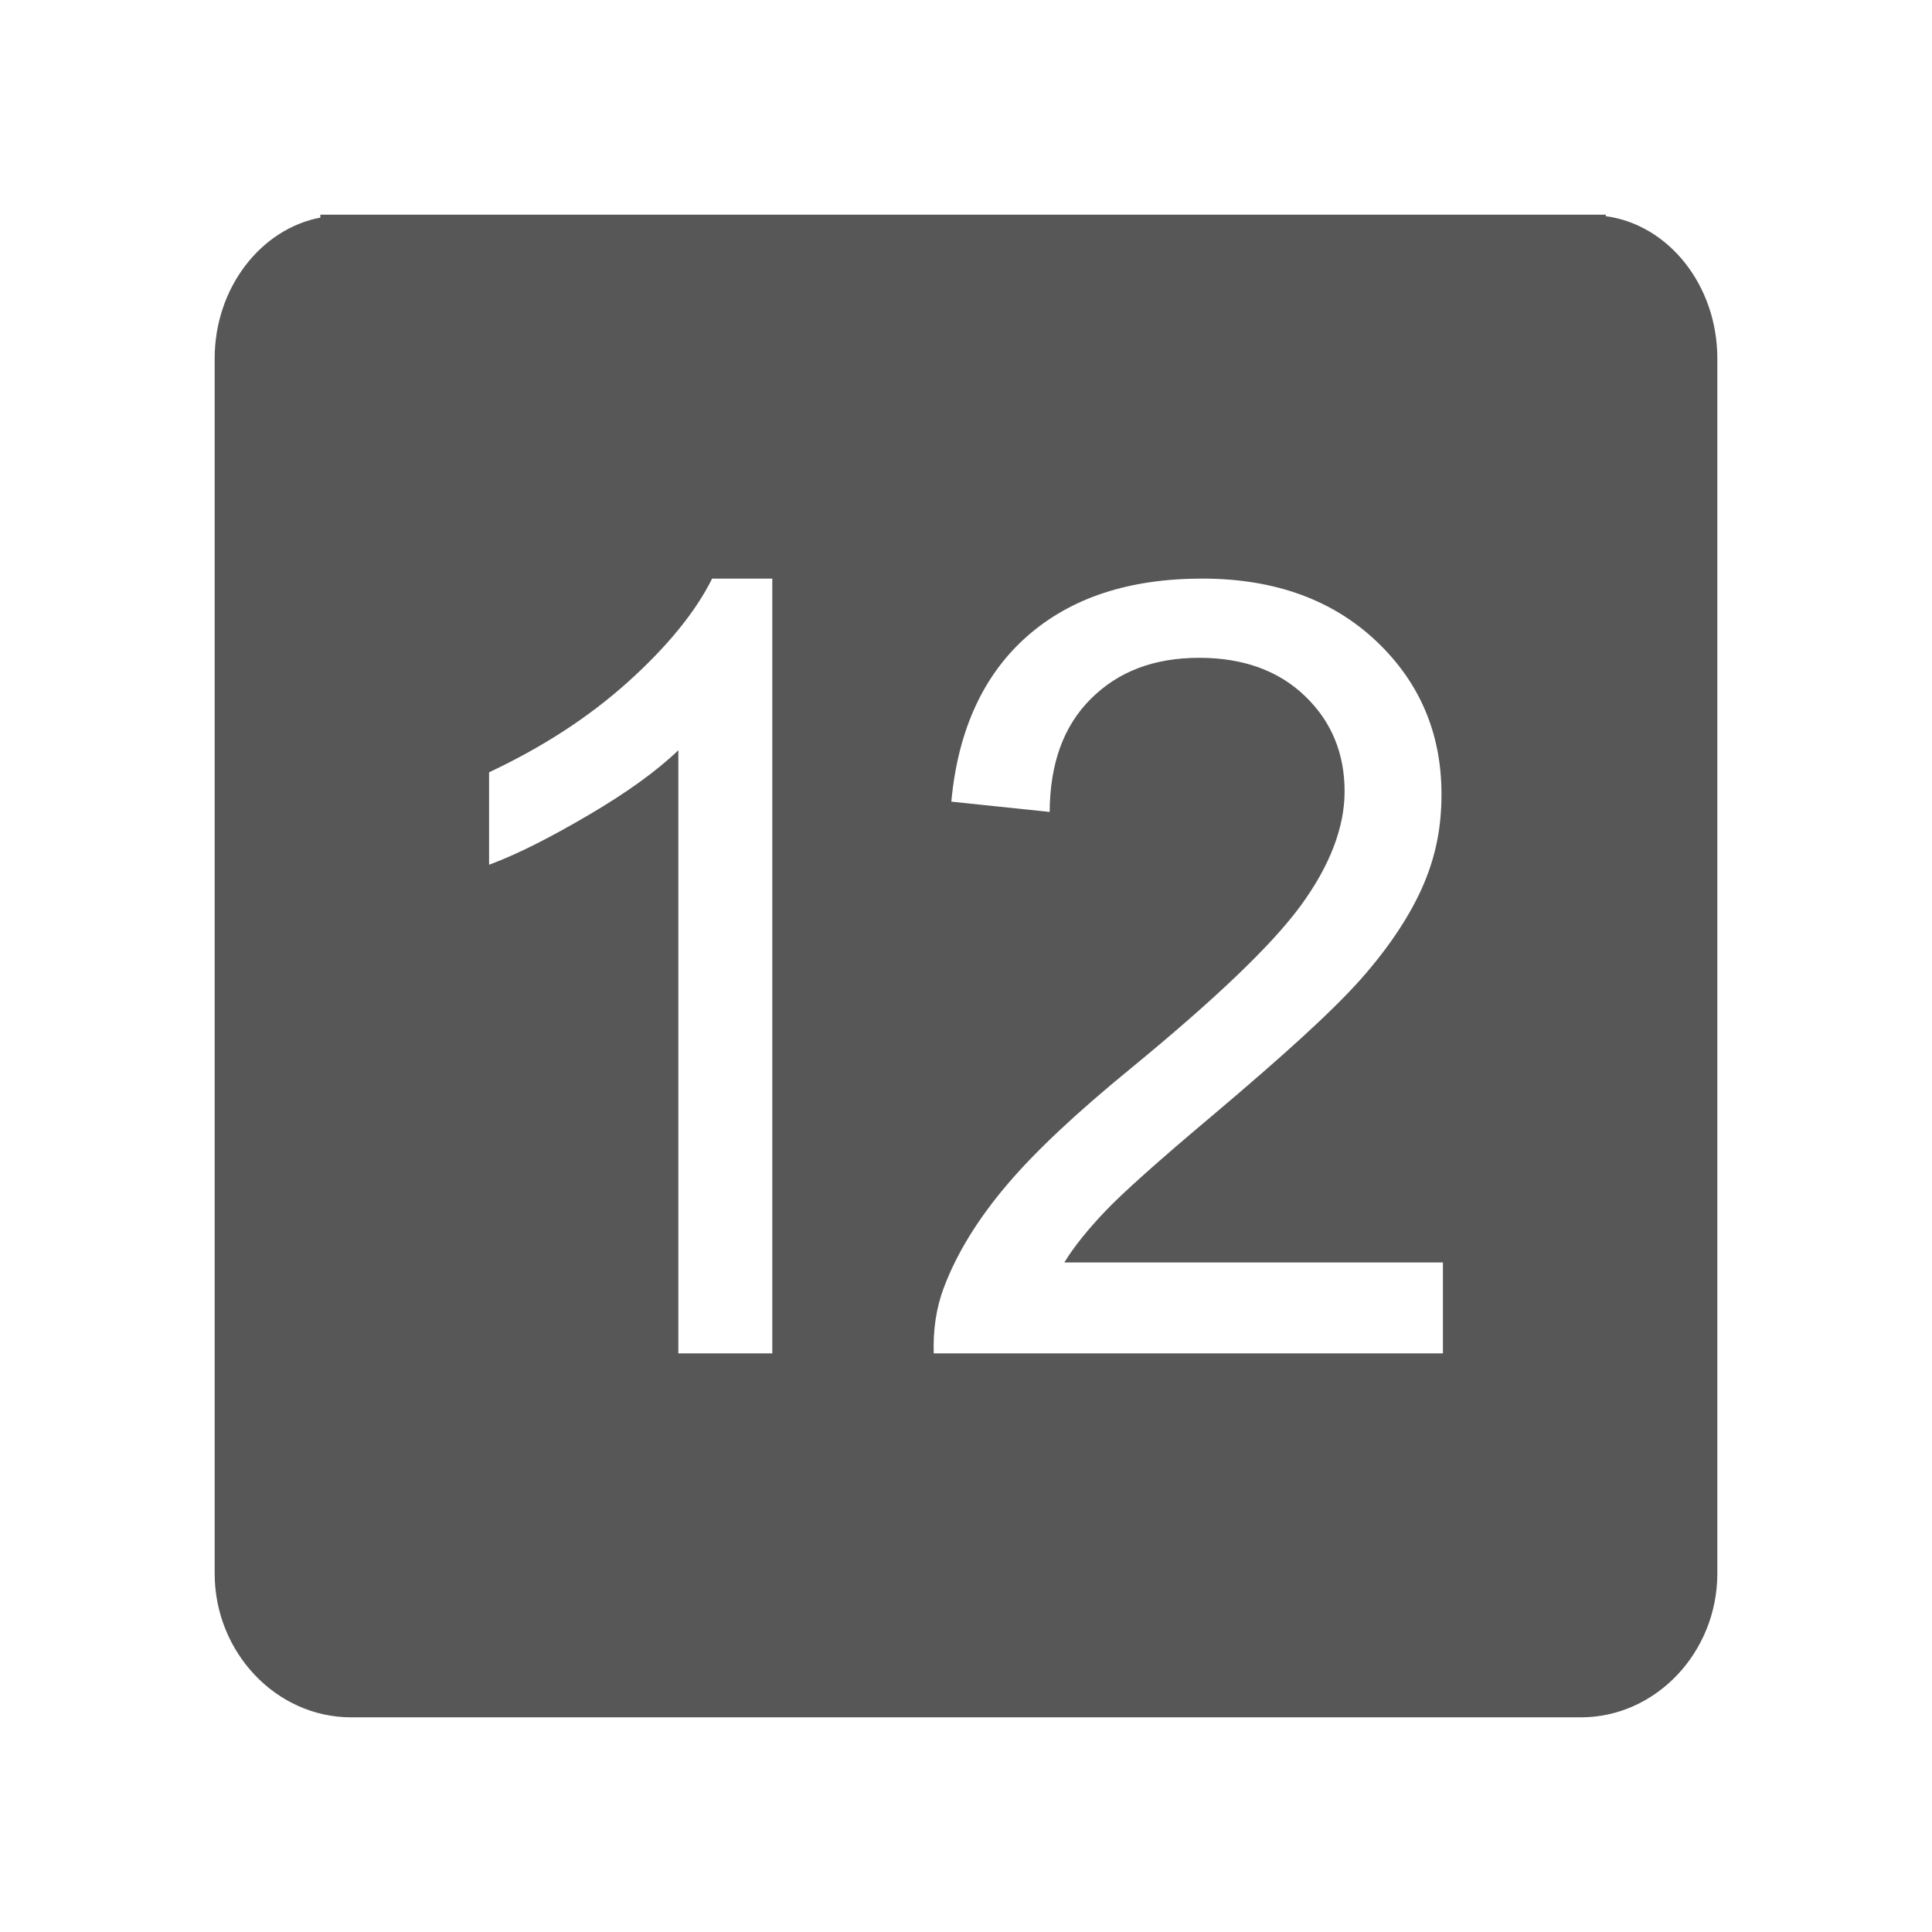 <?xml version="1.0" encoding="UTF-8"?>
<svg xmlns="http://www.w3.org/2000/svg" xmlns:xlink="http://www.w3.org/1999/xlink" baseProfile="tiny" contentScriptType="text/ecmascript" contentStyleType="text/css" height="27px" preserveAspectRatio="xMidYMid meet" version="1.1" viewBox="0 0 27 27" width="27px" x="0px" y="0px" zoomAndPan="magnify">
<rect fill="none" height="27" width="27"/>
<defs>
<linearGradient gradientUnits="userSpaceOnUse" x1="13.501" x2="13.501" xlink:actuate="onLoad" xlink:show="other" xlink:type="simple" y1="24" y2="3.001">
<stop offset="0" stop-color="#d0cbc5"/>
<stop offset="1" stop-color="#fcfcf9"/>
</linearGradient>
</defs>
<path d="M 4.477 3 L 4.477 3.041 C 3.647 3.198 3.0 4.021 3.0 5.01 L 3.0 21.99 C 3.0 23.09 3.858 24 4.907 24 L 22.093 24 C 23.142 24 24.0 23.09 24.0 21.99 L 24.0 5.01 C 24.0 3.989 23.32 3.139 22.441 3.021 L 22.441 3.0 L 4.477 3.0 z M 9.952 8.086 L 10.793 8.086 L 10.793 18.914 L 9.48 18.914 L 9.48 10.485 C 9.162 10.789 8.746 11.084 8.229 11.388 C 7.713 11.691 7.246 11.933 6.835 12.085 L 6.835 10.793 C 7.574 10.445 8.209 10.037 8.763 9.542 C 9.316 9.047 9.722 8.551 9.952 8.086 z M 16.802 8.086 C 17.835 8.086 18.64 8.395 19.242 8.968 C 19.844 9.541 20.145 10.253 20.145 11.101 C 20.145 11.532 20.075 11.935 19.898 12.352 C 19.722 12.768 19.425 13.224 19.017 13.685 C 18.608 14.145 17.916 14.768 16.966 15.571 C 16.173 16.237 15.673 16.687 15.448 16.925 C 15.223 17.162 15.021 17.403 14.874 17.643 L 20.165 17.643 L 20.165 18.914 L 13.049 18.914 C 13.039 18.596 13.08 18.285 13.192 17.991 C 13.374 17.506 13.675 17.026 14.074 16.556 C 14.473 16.086 15.043 15.553 15.797 14.936 C 16.967 13.976 17.764 13.22 18.176 12.659 C 18.587 12.098 18.791 11.559 18.791 11.06 C 18.791 10.536 18.612 10.086 18.237 9.727 C 17.863 9.367 17.363 9.193 16.761 9.193 C 16.124 9.193 15.625 9.386 15.243 9.768 C 14.861 10.15 14.674 10.671 14.669 11.347 L 13.295 11.203 C 13.388 10.189 13.754 9.417 14.361 8.886 C 14.969 8.354 15.778 8.086 16.802 8.086 z " fill="#575757" fill-opacity="1" stroke-opacity="0.3"/>
</svg>
